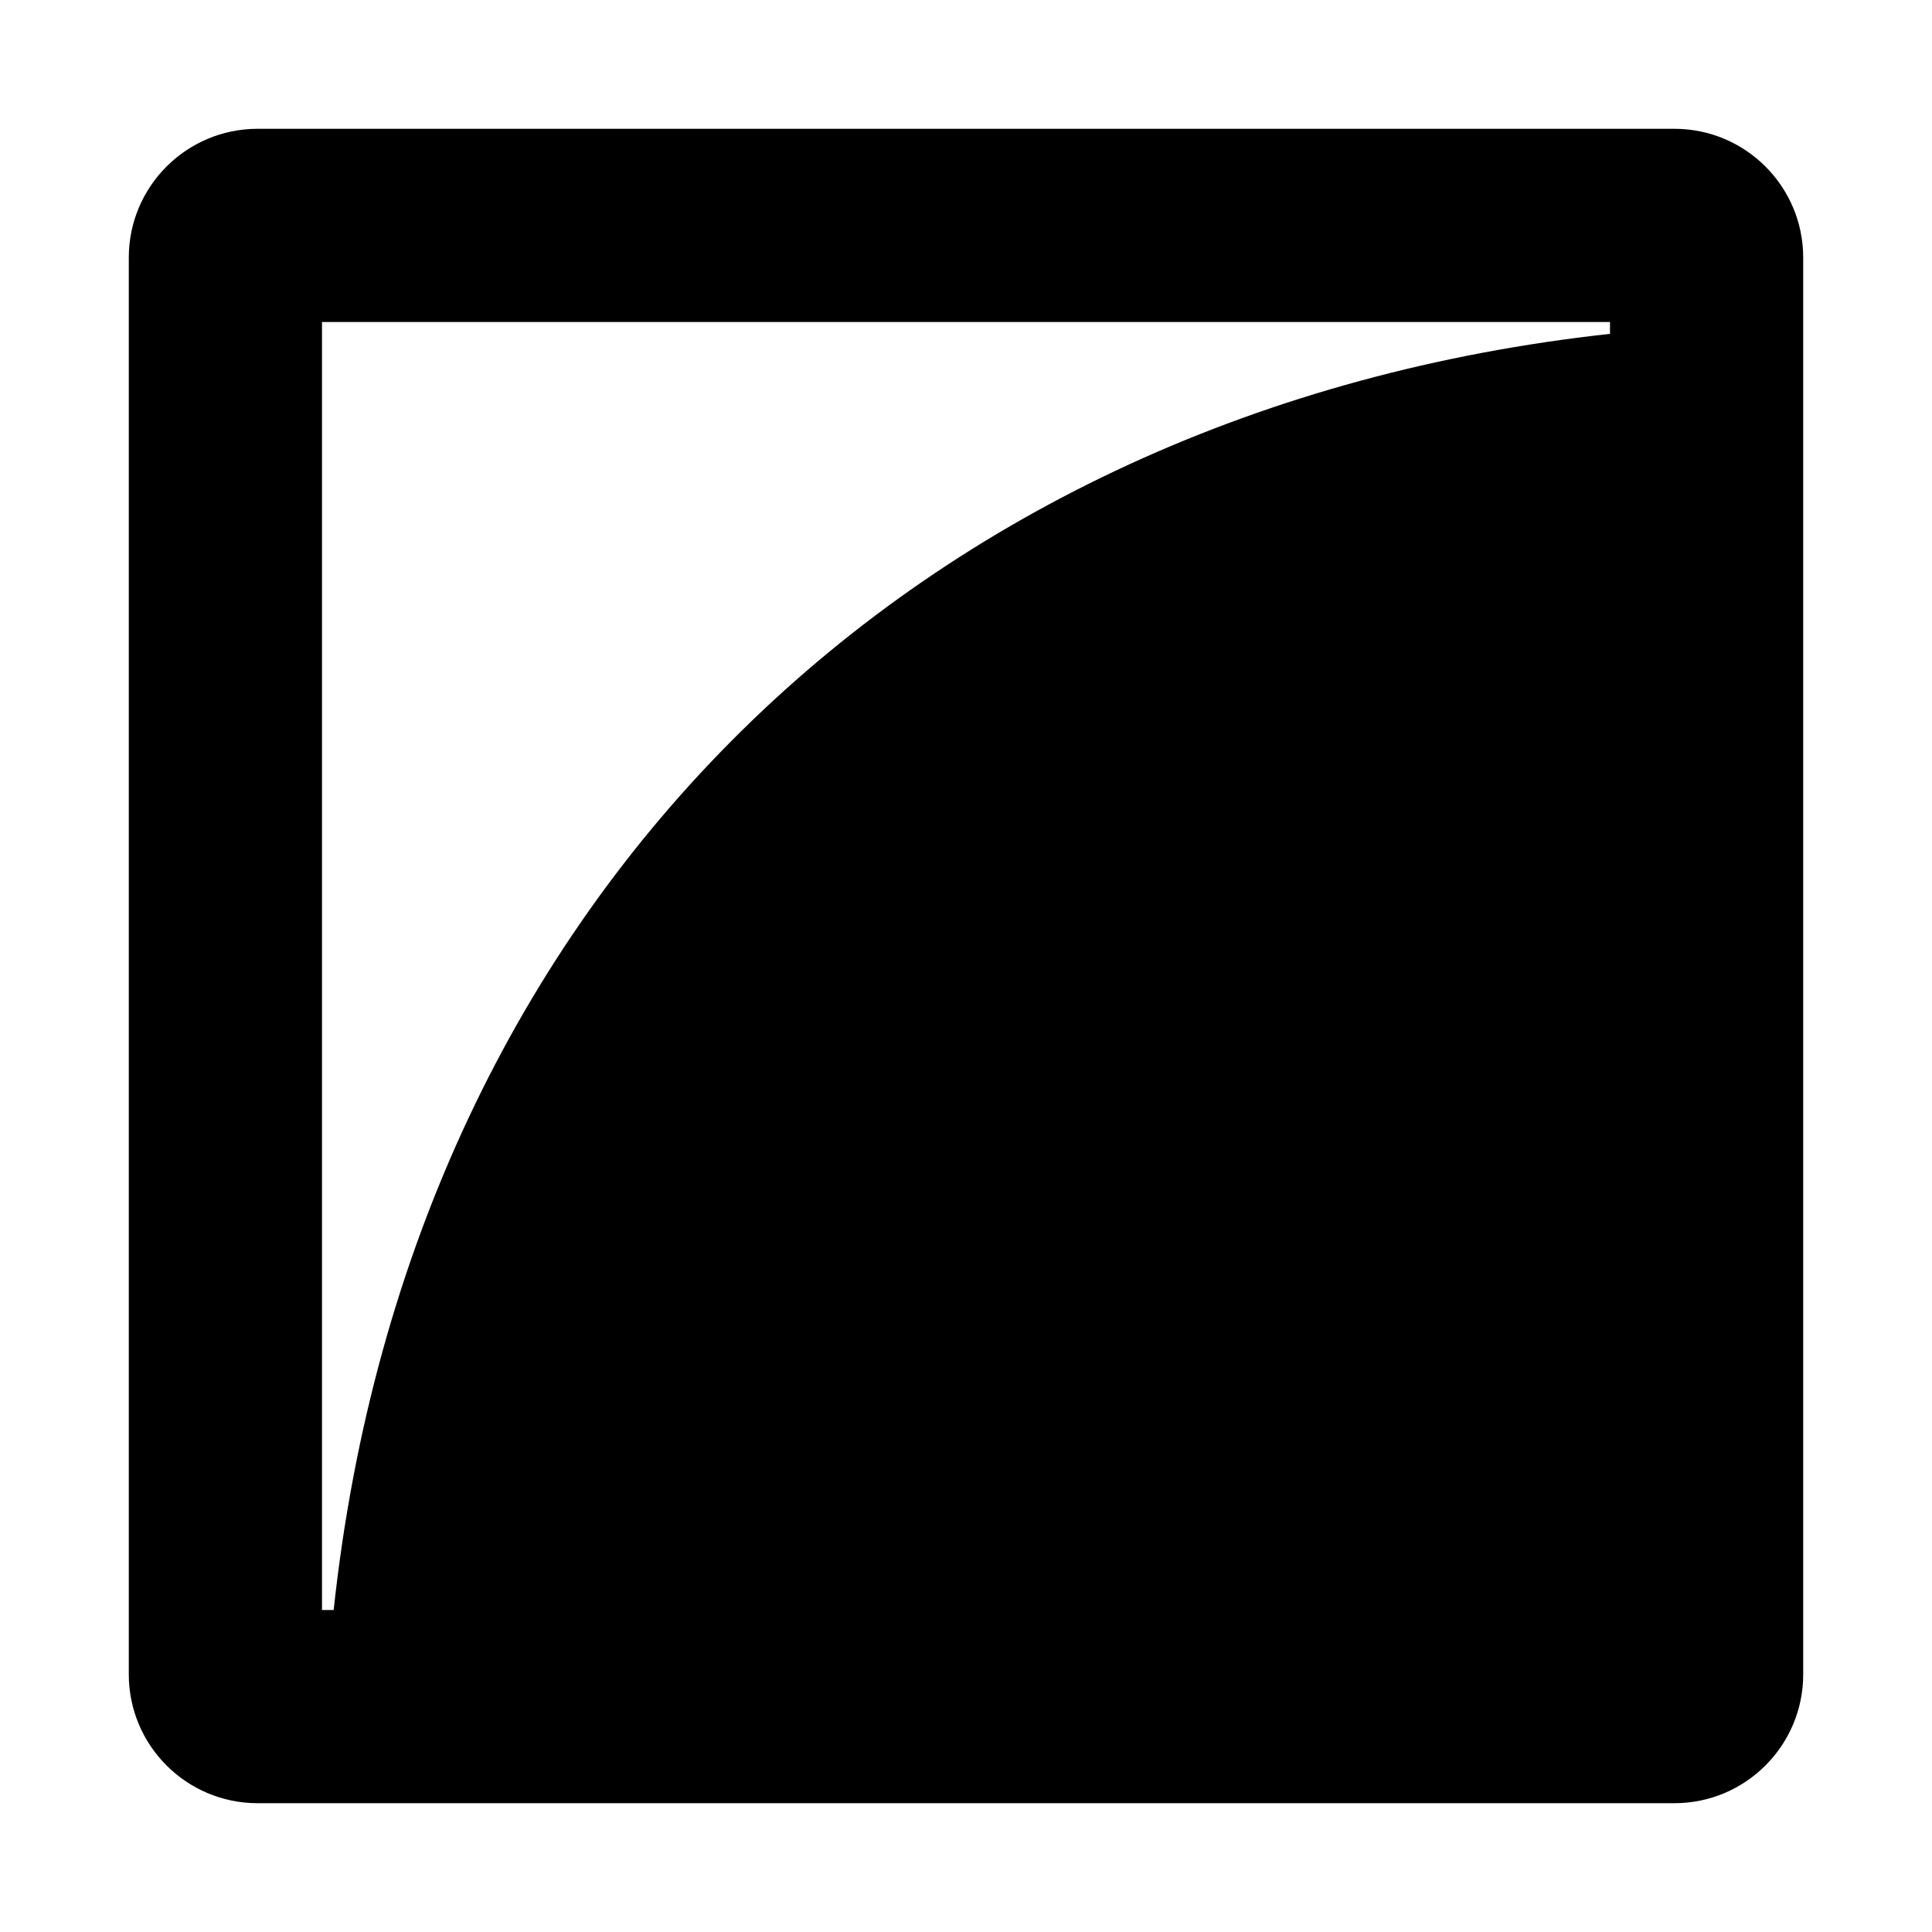 <?xml version="1.0" encoding="UTF-8"?>
<!DOCTYPE svg PUBLIC "-//W3C//DTD SVG 1.1 Tiny//EN" "http://www.w3.org/Graphics/SVG/1.1/DTD/svg11-tiny.dtd">
<svg baseProfile="tiny" height="30px" version="1.1" viewBox="0 0 30 30" width="30px" x="0px" xmlns="http://www.w3.org/2000/svg" xmlns:xlink="http://www.w3.org/1999/xlink" y="0px">
<rect fill="none" height="30.001" width="30.001"/>
<path d="M26,2H4C2.896,2,2,2.896,2,4v22c0,1.104,0.896,2,2,2h22c1.104,0,2-0.896,2-2V4C28,2.896,27.104,2,26,2z M5,5h20v0.184  C14.265,6.359,6.382,13.841,5.181,25H5V5z"/>
</svg>
